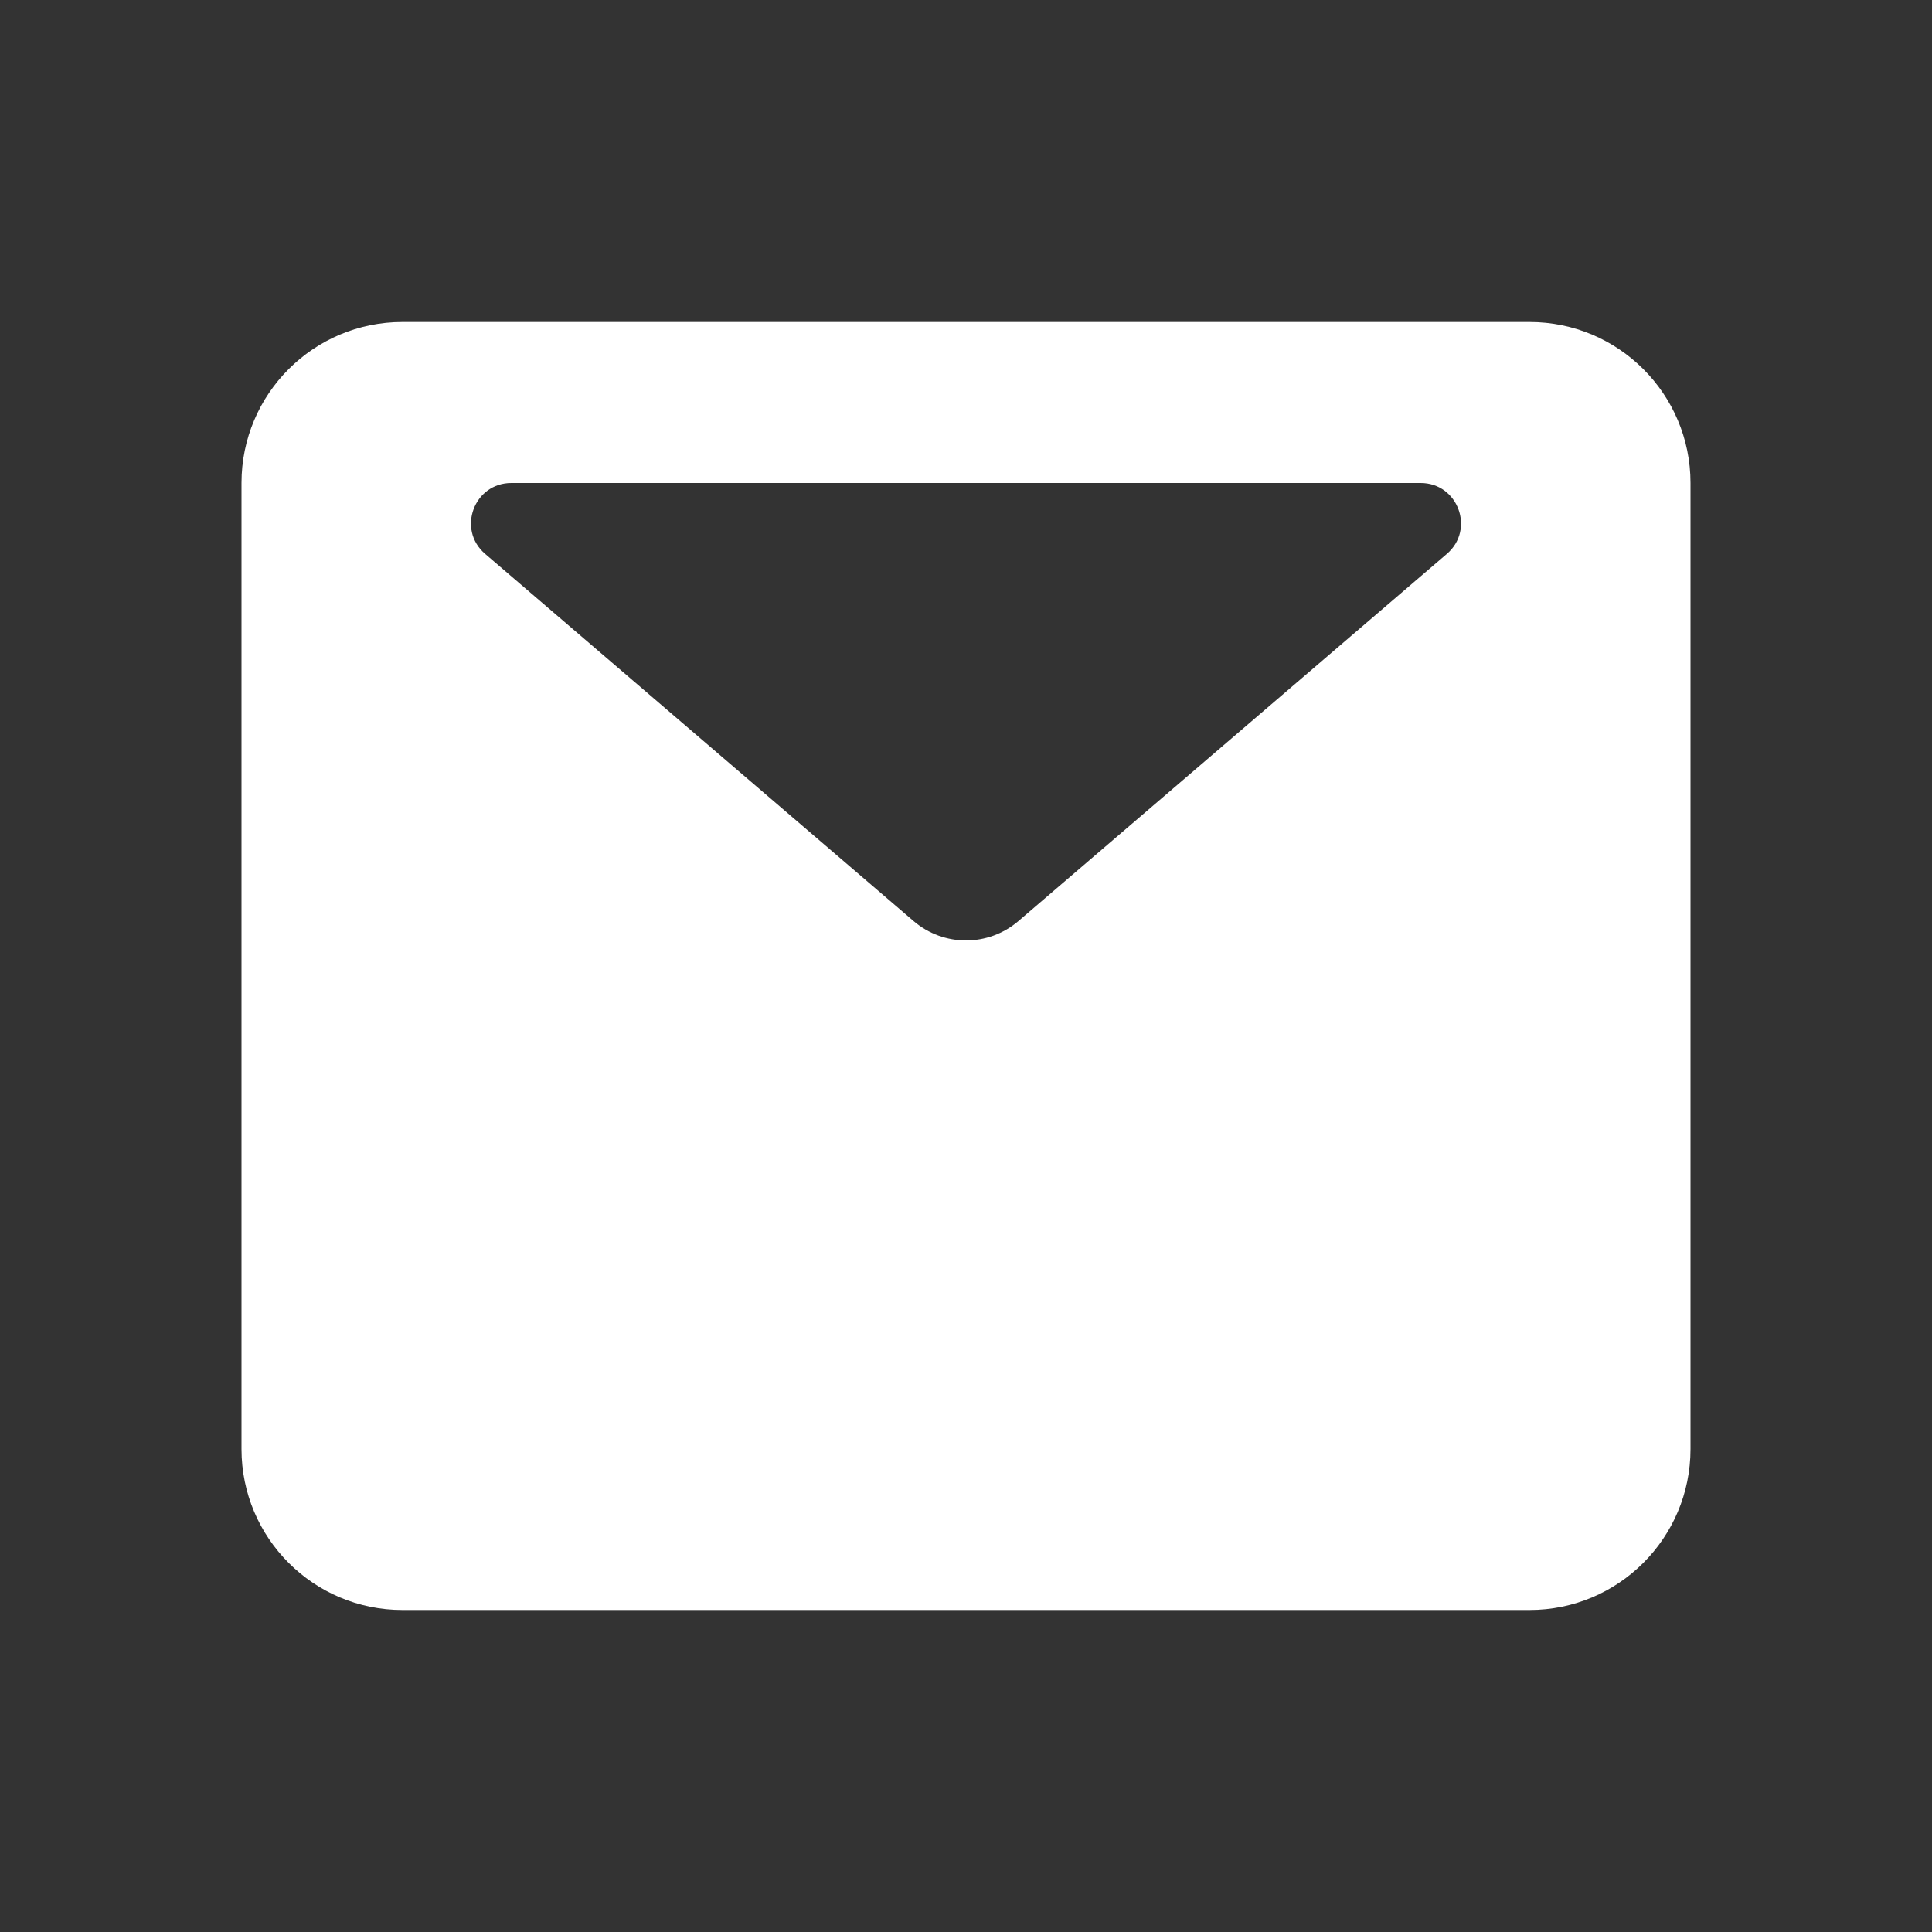 <svg width="24" height="24" viewBox="0 0 24 24" fill="none" xmlns="http://www.w3.org/2000/svg">
<rect x="0" y="0" width="24" height="24" fill="#333333" stroke="none"/>
<path fill-rule="evenodd" clip-rule="evenodd" d="M5 4C3.895 4 3 4.895 3 6V18C3 19.105 3.895 20 5 20H19C20.105 20 21 19.105 21 18V6C21 4.895 20.105 4 19 4H5ZM11.349 11.442C11.724 11.763 12.276 11.763 12.651 11.442L17.974 6.88C18.326 6.578 18.113 6 17.648 6L6.352 6C5.887 6 5.674 6.578 6.026 6.88L11.349 11.442Z" fill="white"/>
</svg>
